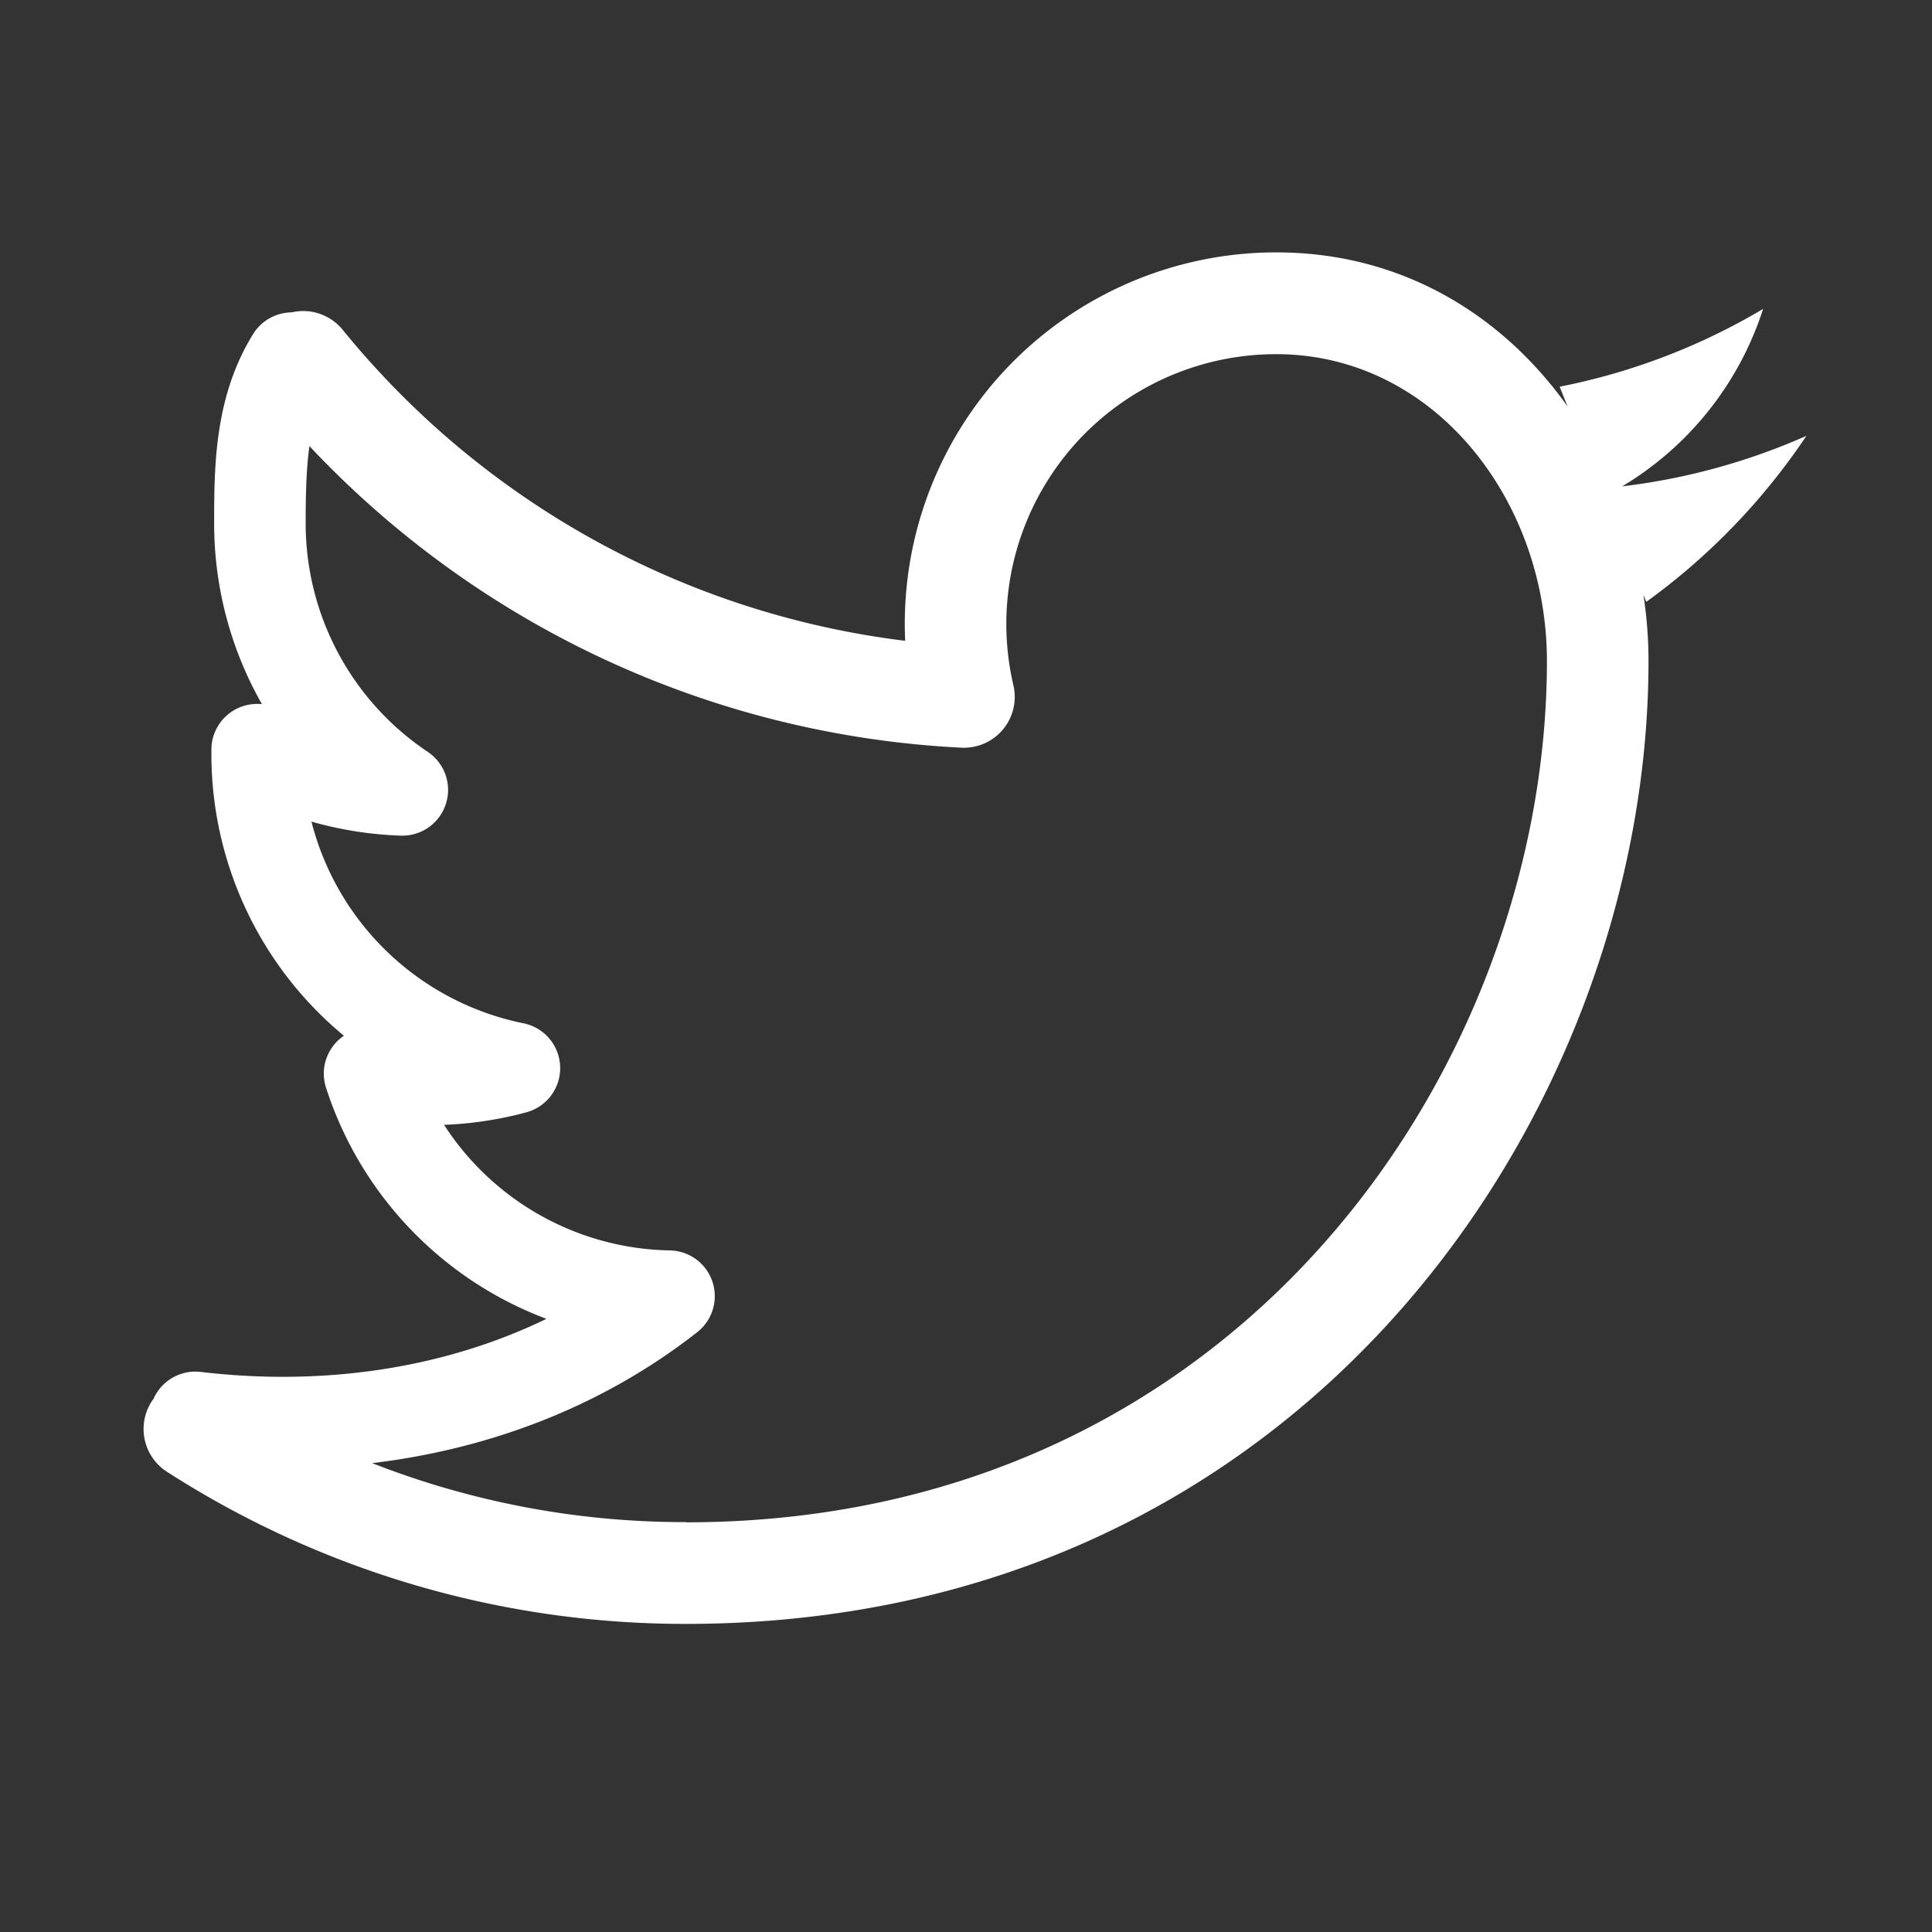 <svg width="19" height="19" fill="none" xmlns="http://www.w3.org/2000/svg"><rect width="100%" height="100%" fill="#333333" stroke="none"/><path fill-rule="evenodd" clip-rule="evenodd" d="M8.898 6.136a3.653 3.653 0 0 1 3.652-3.654c1.247 0 2.233.625 2.866 1.515l-.078-.194a6.293 6.293 0 0 0 2.001-.765 3.16 3.16 0 0 1-1.386 1.745 6.312 6.312 0 0 0 1.81-.496v.002a6.409 6.409 0 0 1-1.573 1.63l-.028-.07c.033.216.05.435.05.652 0 4.38-3.336 9.469-9.469 9.469a9.415 9.415 0 0 1-5.101-1.496.5.5 0 0 1-.132-.718.45.45 0 0 1 .464-.264c1.184.14 2.371-.023 3.4-.522a3.612 3.612 0 0 1-2.168-2.274.45.45 0 0 1 .176-.51 3.595 3.595 0 0 1-1.303-2.772v-.04a.45.45 0 0 1 .497-.449 3.592 3.592 0 0 1-.47-1.781c0-.565.004-1.247.384-1.86a.45.45 0 0 1 .379-.212.5.5 0 0 1 .5.17 8.456 8.456 0 0 0 5.533 3.06 3.706 3.706 0 0 1-.004-.166Zm-2.155 8.833a8.415 8.415 0 0 1-3.083-.58c1.149-.138 2.258-.552 3.197-1.288a.45.45 0 0 0-.27-.804 2.7 2.7 0 0 1-2.22-1.235 3.62 3.62 0 0 0 .809-.123.45.45 0 0 0-.03-.876A2.706 2.706 0 0 1 3.063 8.08c.28.08.576.128.88.138a.45.45 0 0 0 .265-.823 2.703 2.703 0 0 1-1.202-2.25c0-.287.006-.536.037-.758a9.442 9.442 0 0 0 6.412 2.966.5.5 0 0 0 .512-.61 2.653 2.653 0 0 1 2.583-3.26c1.553 0 2.663 1.434 2.663 3.019 0 3.95-3.003 8.469-8.469 8.469Z" fill="#fff"/></svg>